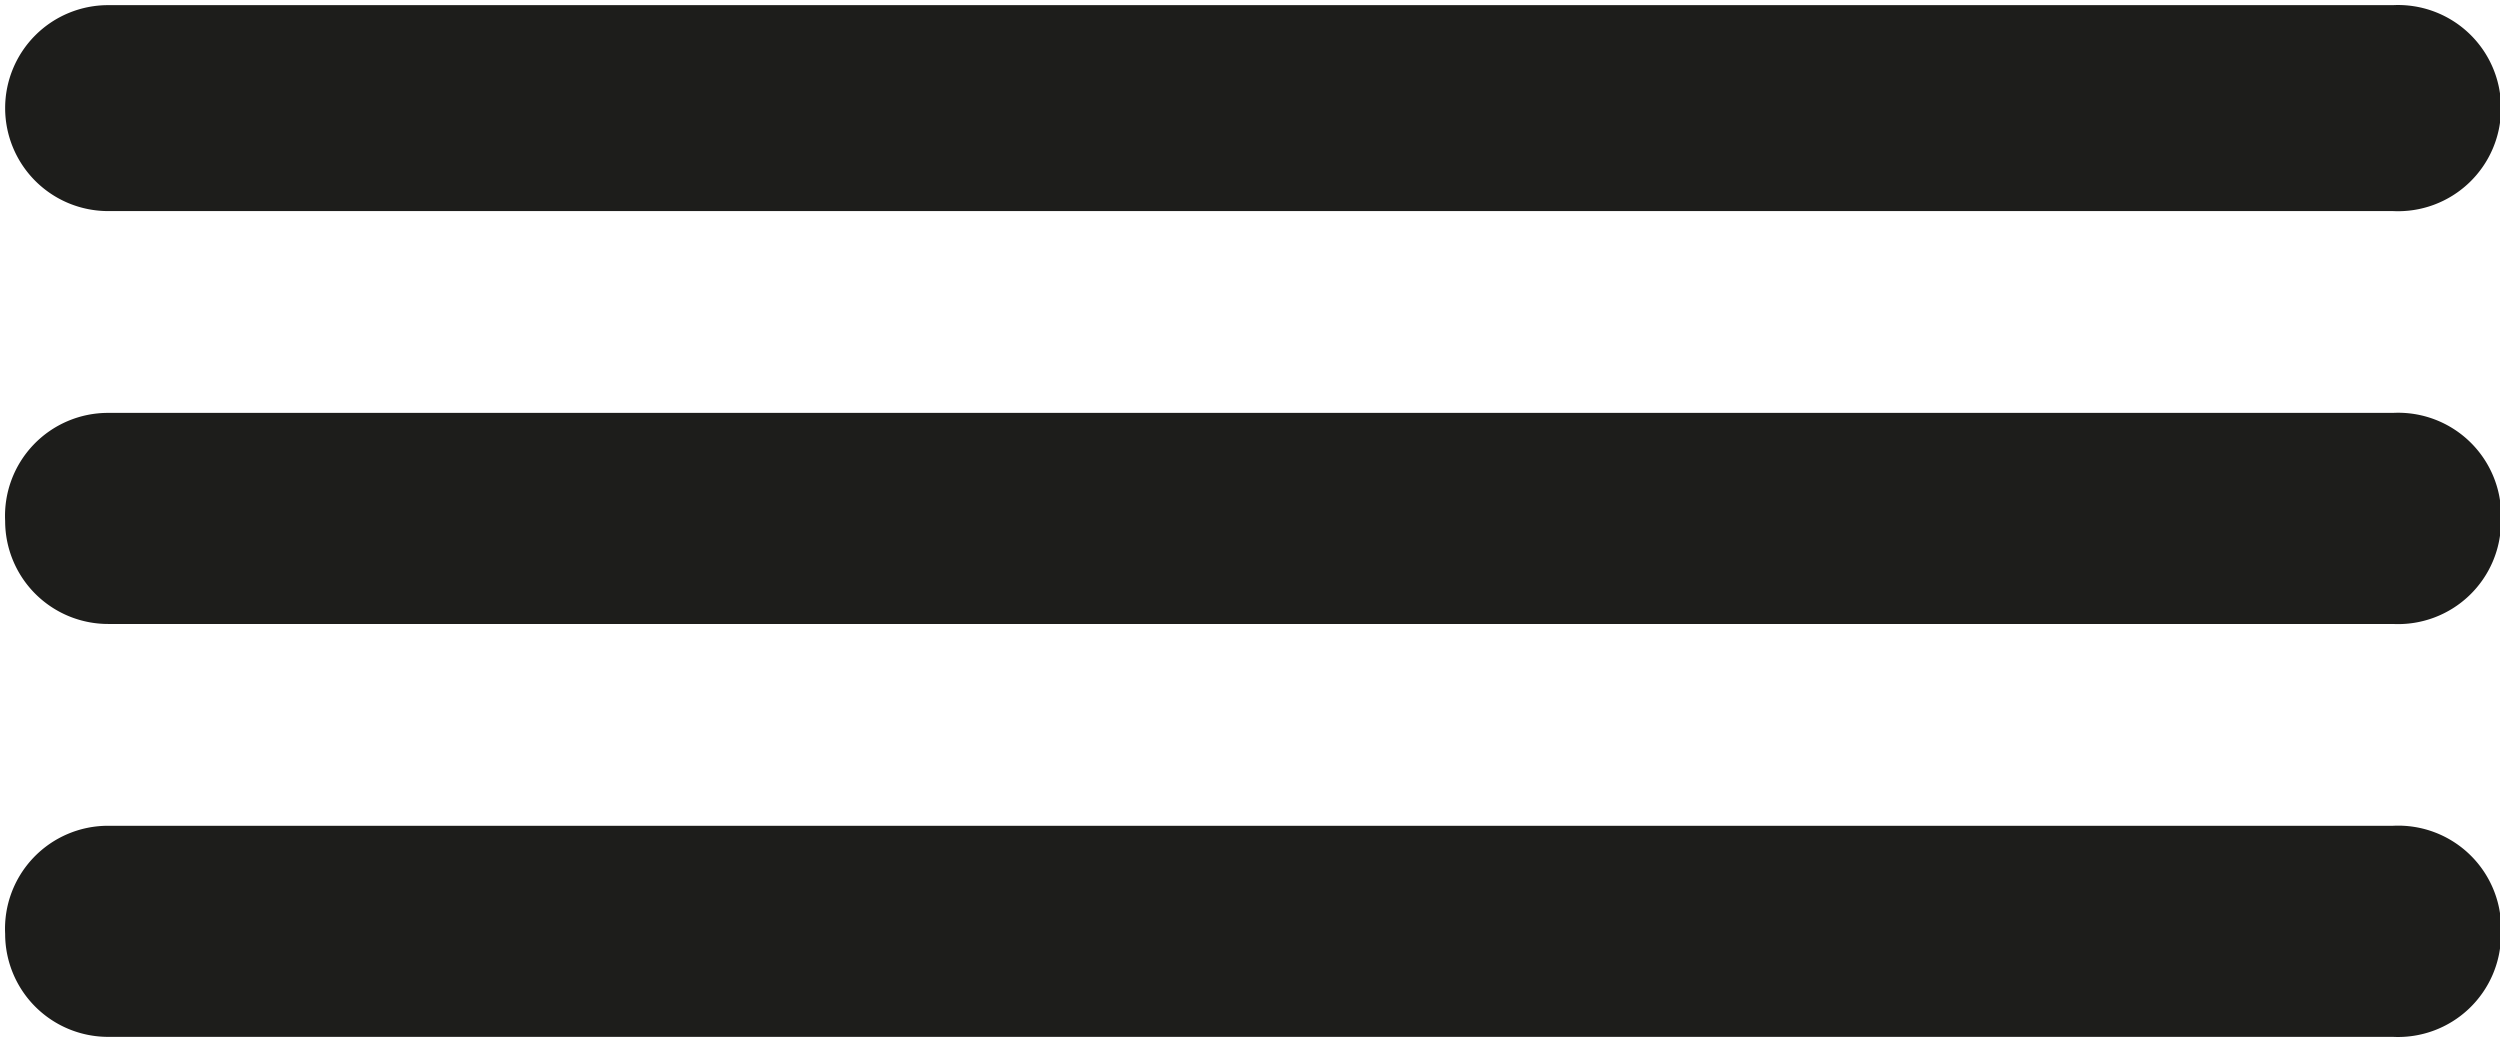 <svg xmlns="http://www.w3.org/2000/svg" viewBox="0 0 24.28 10.11"><g id="Layer_1_copy" data-name="Layer 1 copy"><path d="M30.48,15.27a1,1,0,0,1-1.05,1H7.24a1,1,0,0,1-1-1h0a1,1,0,0,1,1-1H29.43a1,1,0,0,1,1.05,1Z" transform="translate(-6.19 -14.22)" fill="#1d1d1b"/><path d="M30.48,19.28a1,1,0,0,1-1.05,1H7.24a1,1,0,0,1-1-1h0a1,1,0,0,1,1-1.05H29.43a1,1,0,0,1,1.05,1.05Z" transform="translate(-6.19 -14.22)" fill="#1d1d1b"/><path d="M30.48,23.29a1,1,0,0,1-1.05,1H7.24a1,1,0,0,1-1-1h0a1,1,0,0,1,1-1.05H29.43a1,1,0,0,1,1.05,1.05Z" transform="translate(-6.19 -14.22)" fill="#1d1d1b"/></g></svg>